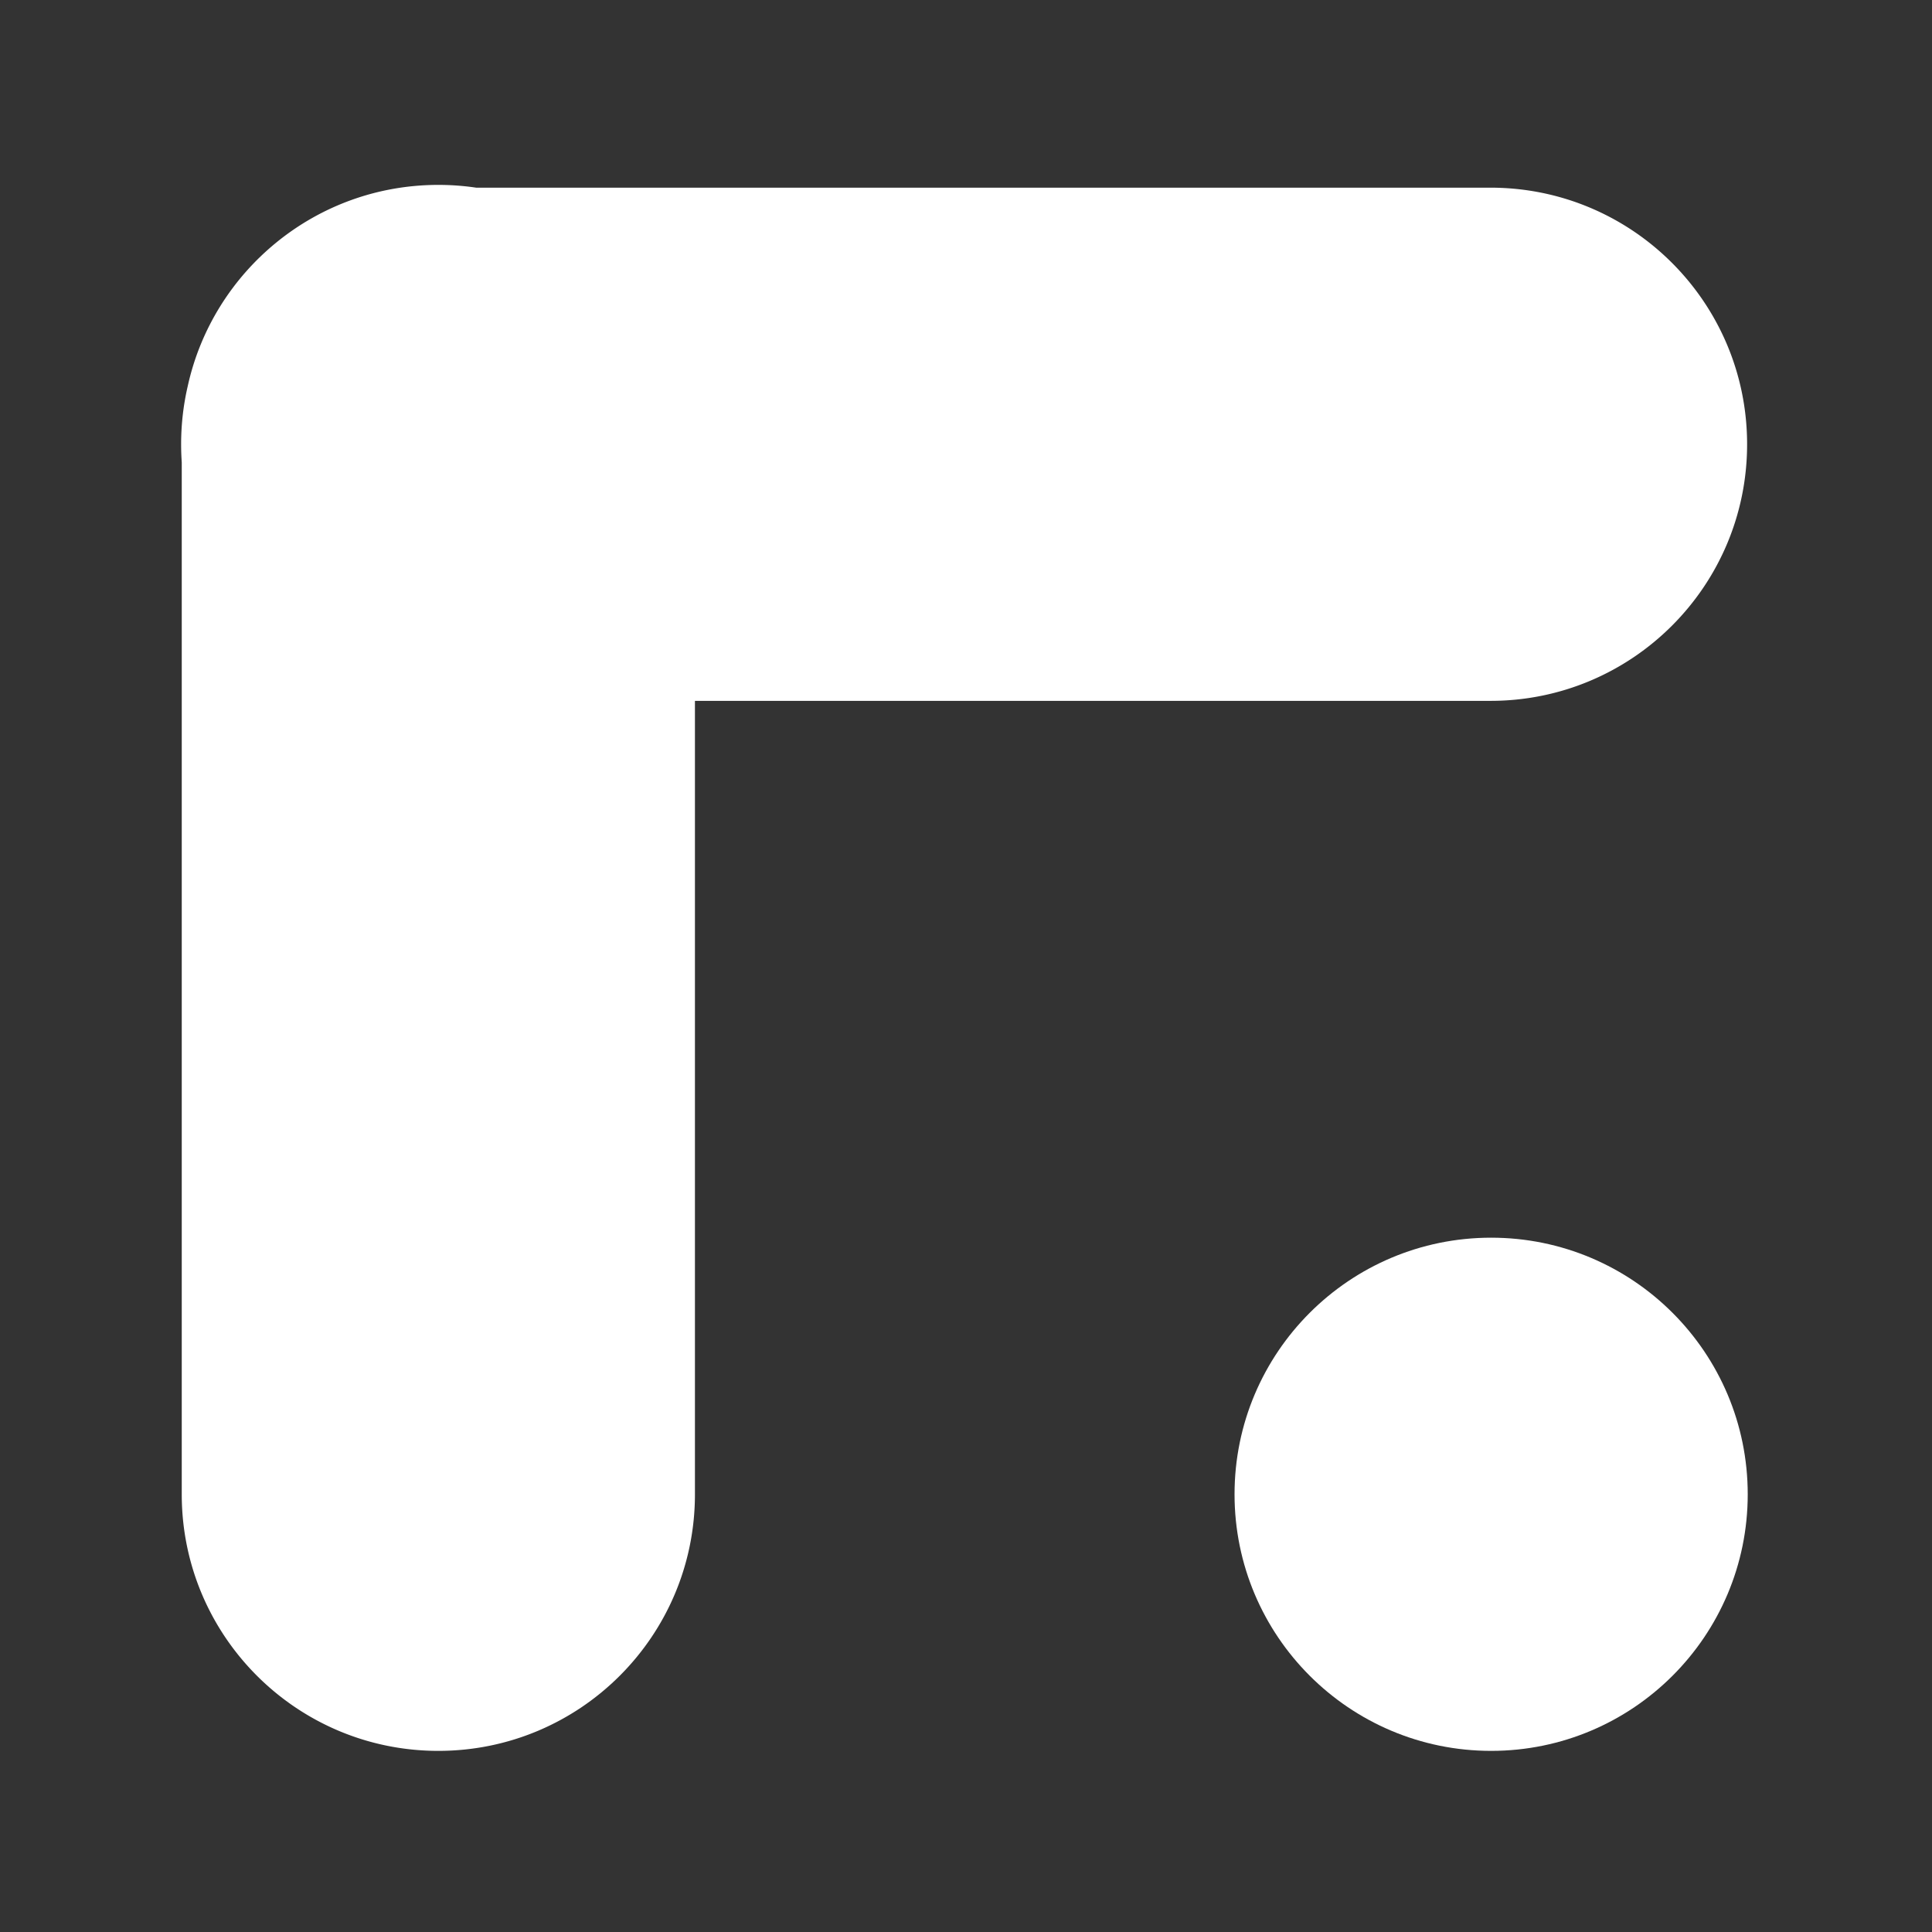 <svg width="512" height="512" xmlns="http://www.w3.org/2000/svg"><rect width="100%" height="100%" fill="#333333" stroke="none"/><g transform="translate(48 49)" fill="#FFF" fill-rule="evenodd"><path d="M78.197.735H347c37.555 0 68 30.444 68 68 0 37.555-30.445 68-68 68H136.166V347c0 37.555-30.445 68-68 68s-68-30.445-68-68V73.524A68.993 68.993 0 0 1 0 68.734c0-5.304.607-10.466 1.756-15.42C8.47 22.817 35.653 0 68.166 0c3.408 0 6.757.25 10.03.735z"/><circle cx="347.166" cy="347" r="68"/></g></svg>